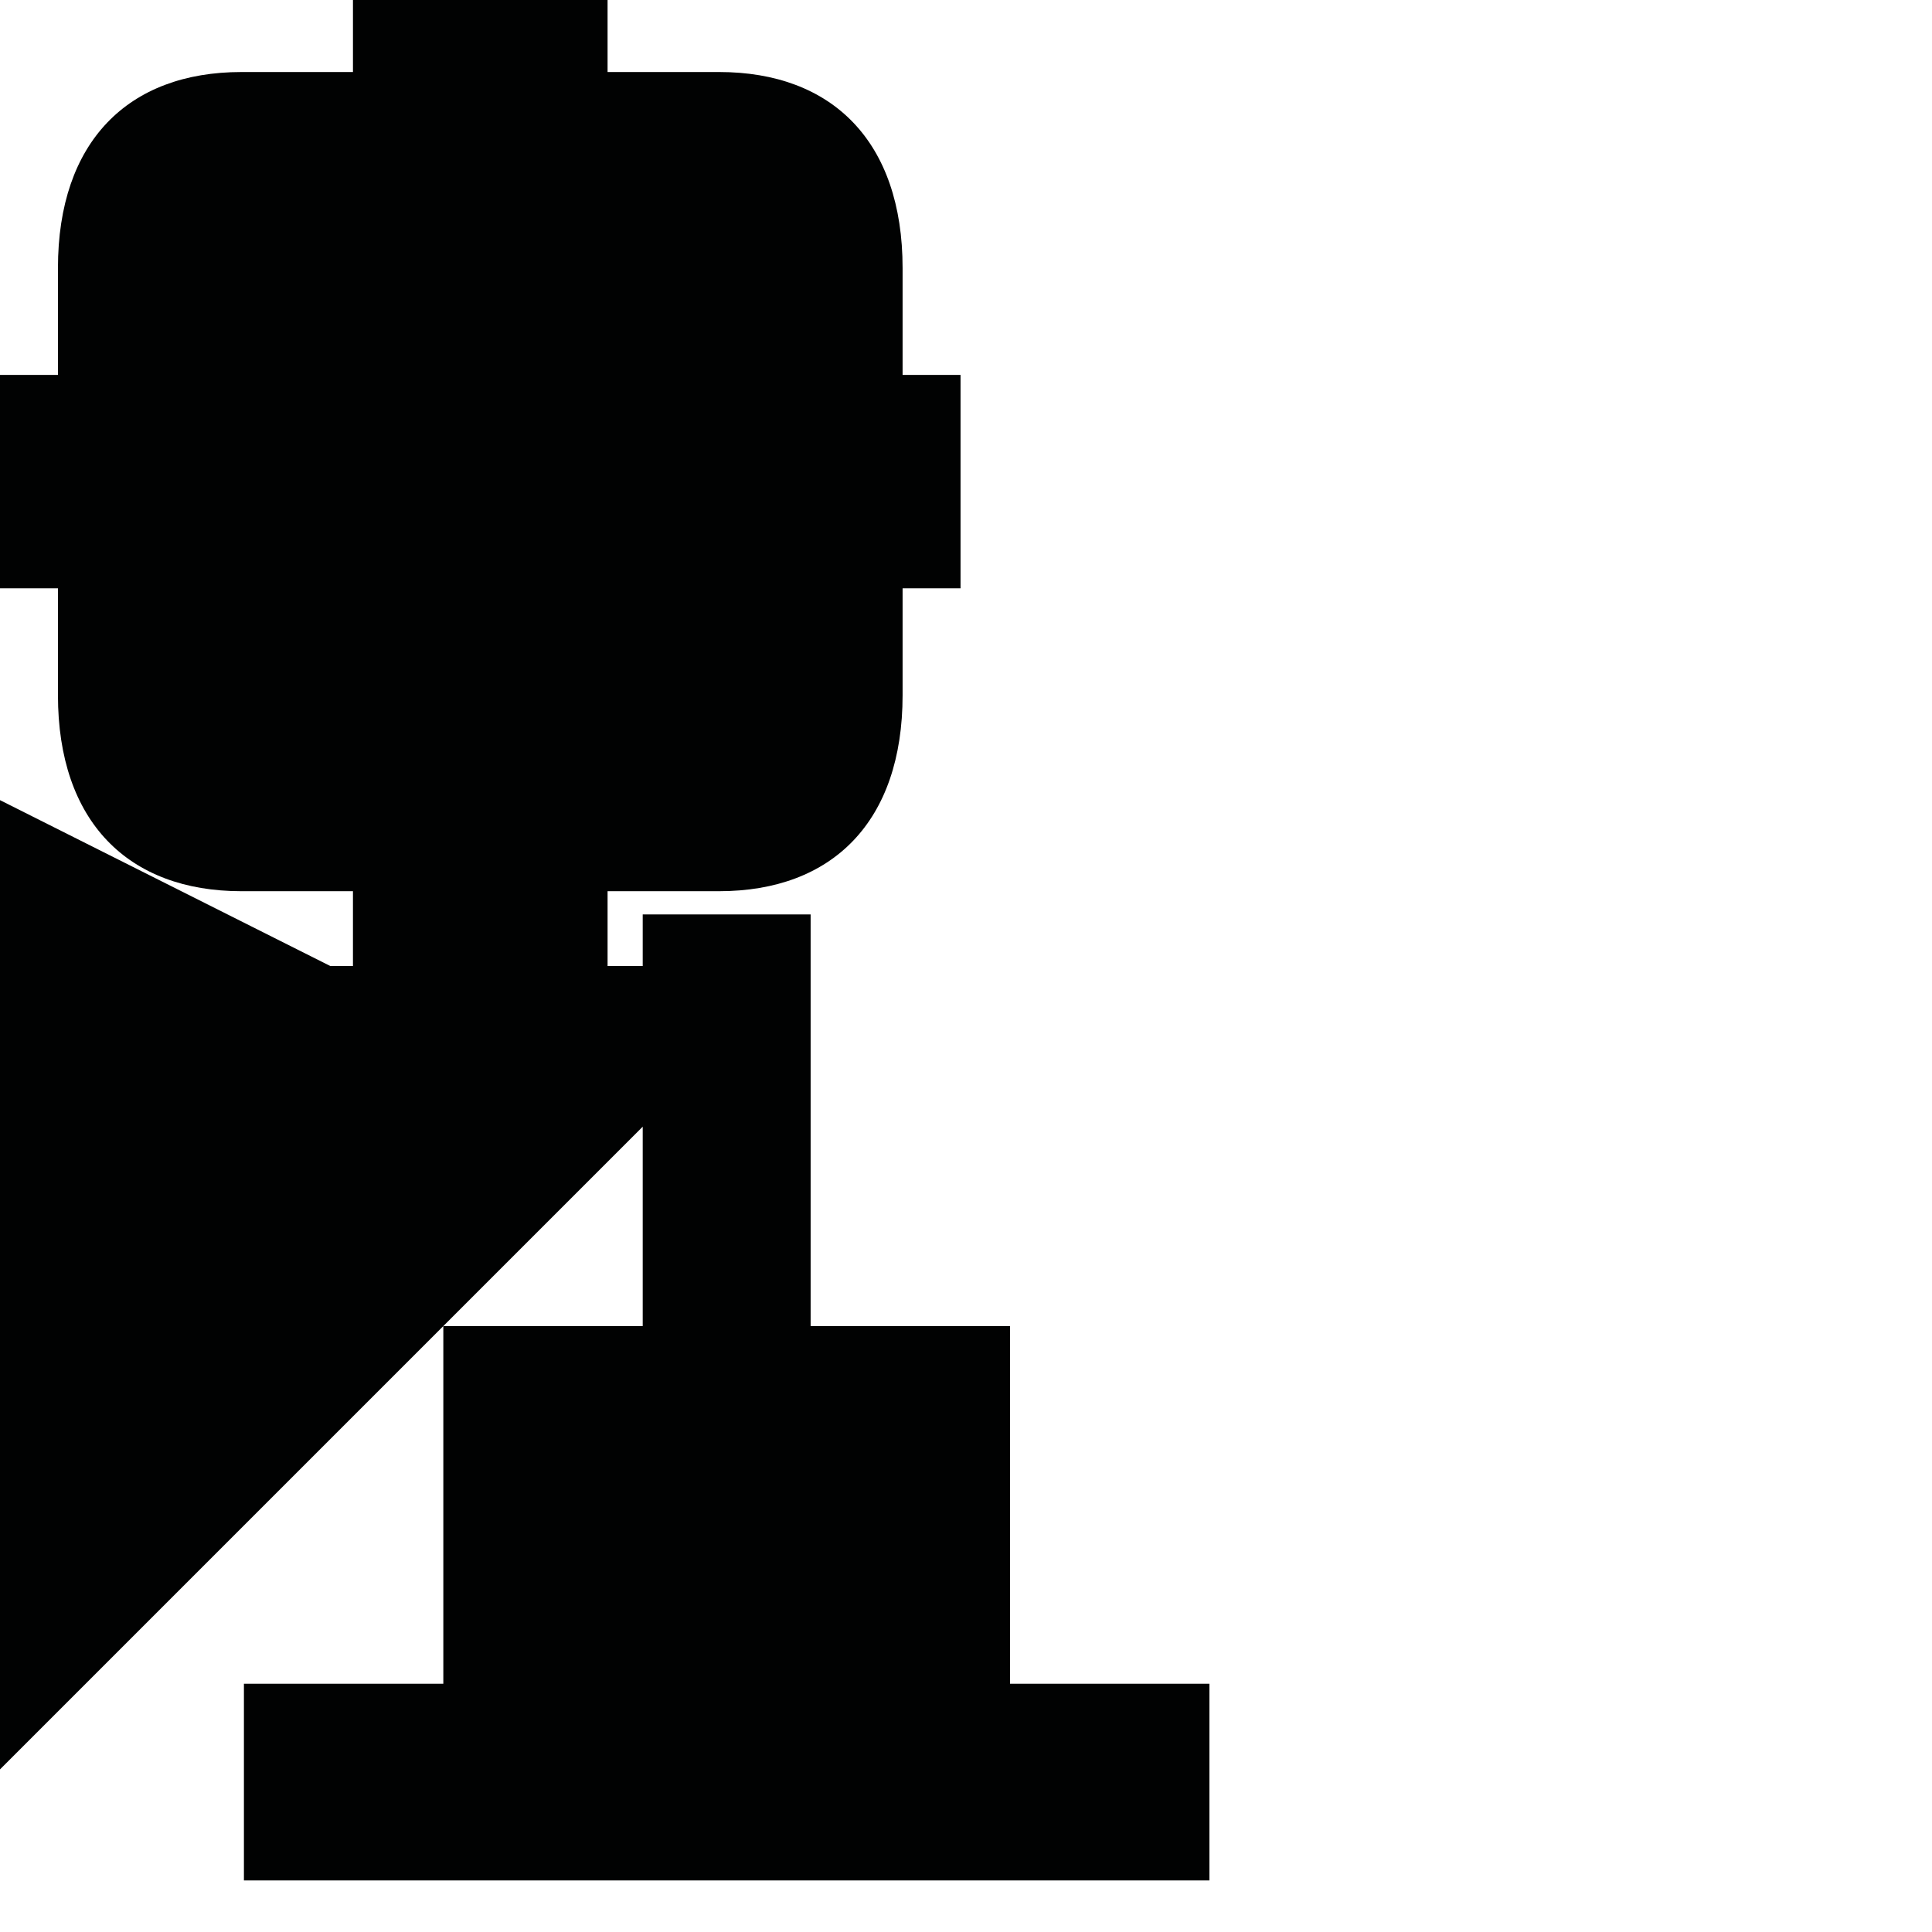 <?xml version="1.0" encoding="utf-8"?>
<!-- Generator: Adobe Illustrator 16.0.0, SVG Export Plug-In . SVG Version: 6.00 Build 0)  -->
<!DOCTYPE svg PUBLIC "-//W3C//DTD SVG 1.1//EN" "http://www.w3.org/Graphics/SVG/1.1/DTD/svg11.dtd">
<svg version="1.1" id="Calque_1" xmlns="http://www.w3.org/2000/svg" xmlns:xlink="http://www.w3.org/1999/xlink" x="0px" y="0px"
	 width="1190.551px" height="1190.551px" viewBox="0 0 1190.551 1190.551" enable-background="new 0 0 1190.551 1190.551"
	 xml:space="preserve">
<path fill="#010202" d="M622.402,1037.573V817.166H499.529V563.49h-103.47v31.789h-21.655v-46.098c0,0,43.964,0,68.715,0
	c69.798,0,113.083-42.896,113.083-120.808V362.52h35.707v-64.926v-1.624v-64.927h-35.707v-65.854
	c0-77.912-43.285-120.81-113.083-120.81c-24.751,0-68.715,0-68.715,0V0h-77.366h-2.167h-77.367v44.381c0,0-43.961,0-68.713,0
	c-69.797,0-113.081,42.896-113.081,120.808v65.854H0v64.927v1.624v64.926h35.709v65.854c0,77.912,43.281,120.81,113.079,120.81
	c24.754,0,68.713,0,68.713,0v46.096h-13.979L0,493.071v597.281l273.186-273.185v220.405H150.313v121.198h594.962v-121.198H622.402z
	 M396.059,817.166H273.187l122.872-122.871V817.166z"/>
</svg>
